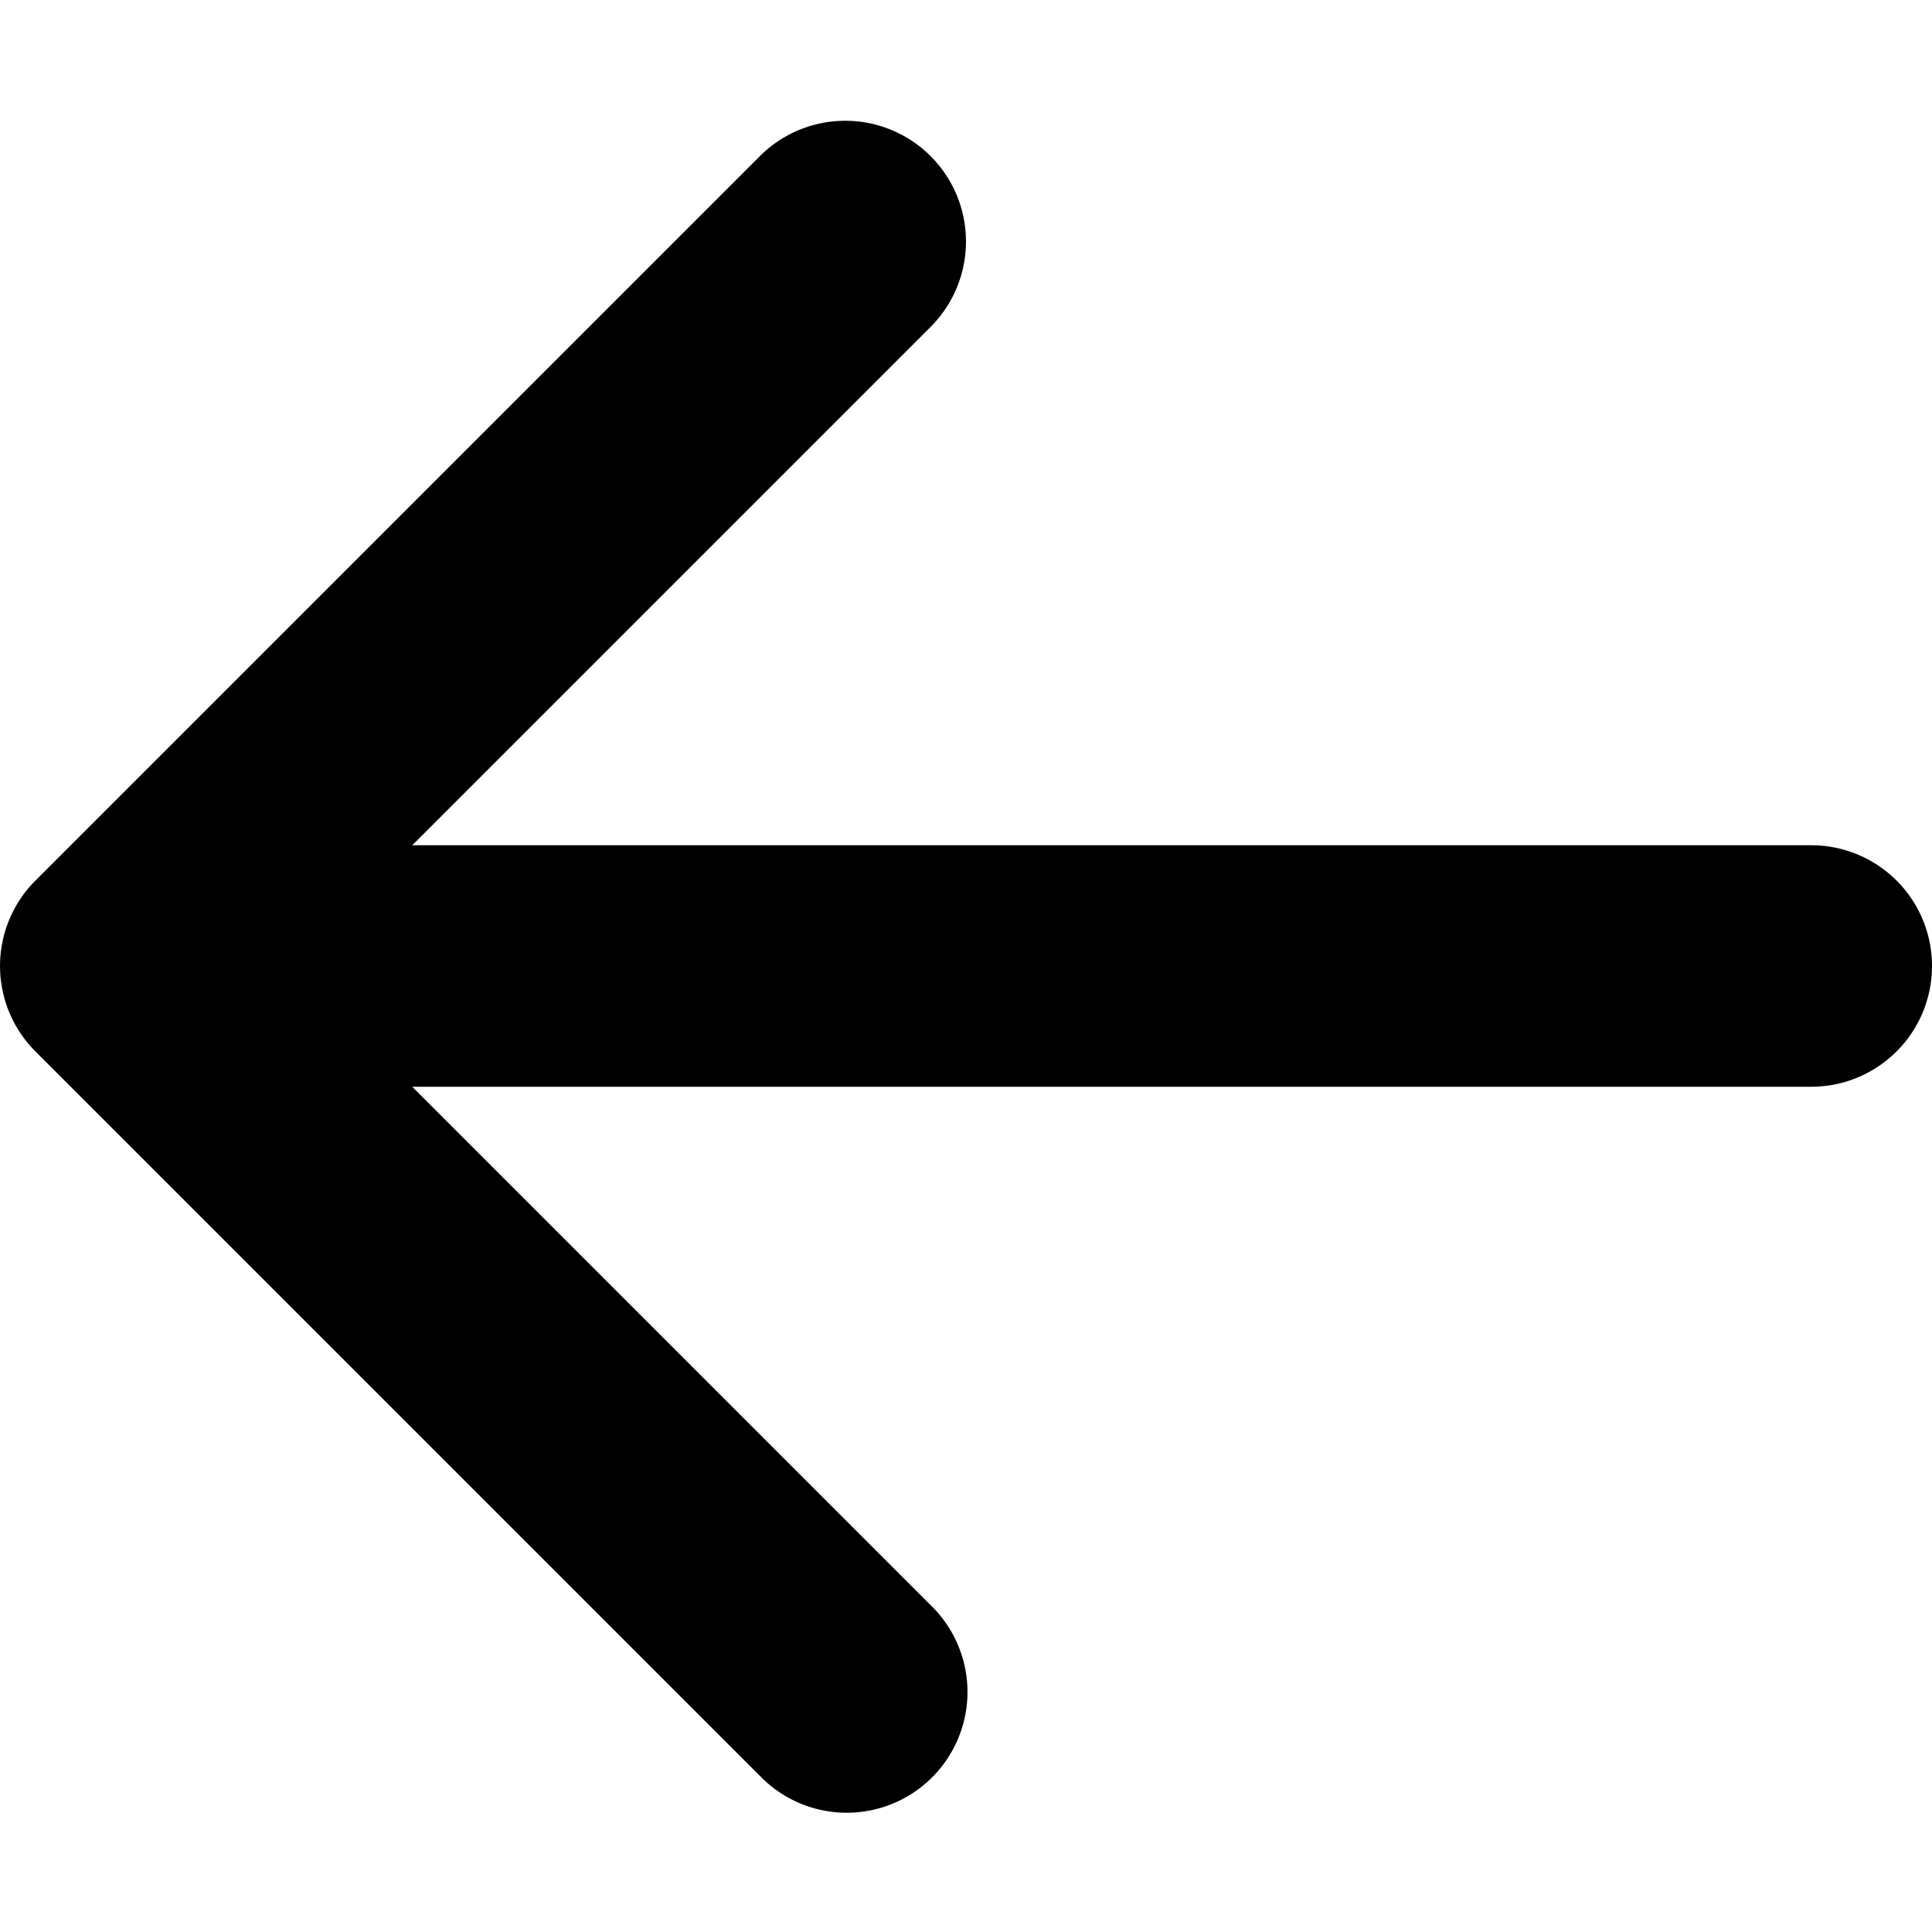<svg width="16" height="16" viewBox="0 0 16 16" fill="none" xmlns="http://www.w3.org/2000/svg">
    <path fill-rule="evenodd" clip-rule="evenodd" d="M7.707 1.293a1 1 0 0 1 0 1.414L3.414 7H15a1 1 0 1 1 0 2H3.414l4.293 4.293a1 1 0 1 1-1.414 1.414l-6-6a1 1 0 0 1 0-1.414l6-6a1 1 0 0 1 1.414 0z" fill="currentColor"/>
</svg>
